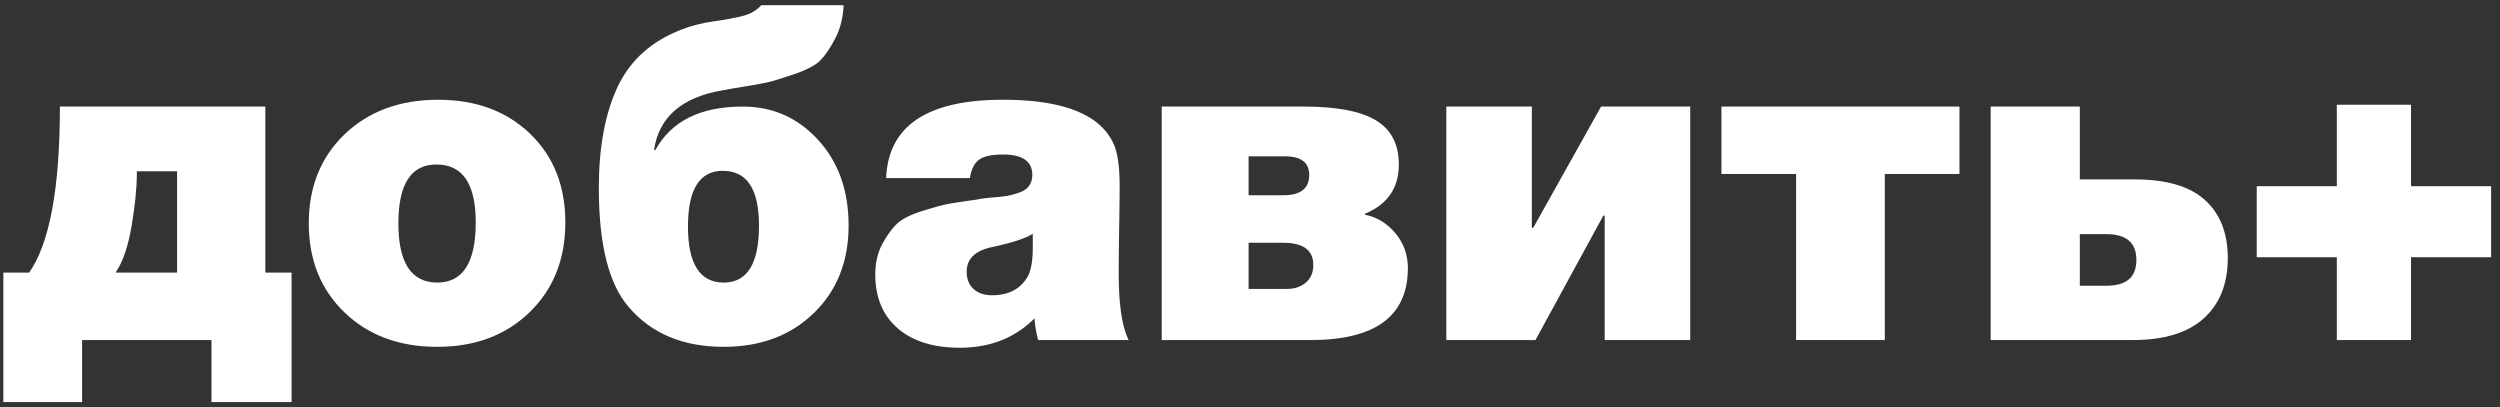<svg xmlns="http://www.w3.org/2000/svg" xmlns:xlink="http://www.w3.org/1999/xlink" width="221" height="36" viewBox="0 0 221 36"><rect x="0" y="0" width="221" height="36" fill="#333333" stroke="none"/><defs><path id="yl0va" d="M1547.776 584.54h-7.08v-5.48h-11.44v5.48h-6.96V573.1h2.28c1.813-2.586 2.72-7.48 2.72-14.68h18.16v14.68h2.32zm-10.12-11.44v-8.96h-3.56v.24c0 1.227-.153 2.754-.46 4.58-.306 1.827-.78 3.207-1.42 4.14z"/><path id="yl0vb" d="M1560.736 557.819c3.333 0 6.04 1 8.12 3 2.08 2 3.12 4.615 3.12 7.841 0 3.253-1.054 5.9-3.16 7.94-2.107 2.04-4.827 3.06-8.16 3.06-3.36 0-6.094-1.014-8.2-3.04-2.107-2.026-3.16-4.653-3.16-7.88 0-3.226 1.06-5.853 3.18-7.881 2.12-2.025 4.873-3.04 8.26-3.04zm-.16 5.721c-2.24 0-3.36 1.733-3.36 5.2 0 3.493 1.146 5.239 3.44 5.239 2.266 0 3.4-1.772 3.4-5.319 0-3.413-1.16-5.12-3.48-5.12z"/><path id="yl0vc" d="M1597.016 568.94c0 3.173-1.027 5.753-3.08 7.74-2.053 1.988-4.707 2.98-7.96 2.98-3.6 0-6.4-1.174-8.4-3.52-1.76-2.026-2.64-5.533-2.64-10.52 0-3.627.56-6.62 1.68-8.98 1.12-2.36 3.026-4.046 5.72-5.06.826-.32 1.76-.554 2.8-.7 1.04-.146 1.893-.306 2.56-.48.667-.173 1.2-.486 1.6-.94h7.28c-.054 1.12-.3 2.1-.74 2.94-.44.84-.874 1.48-1.3 1.92-.427.44-1.207.853-2.34 1.24-1.134.387-1.947.634-2.44.74-.493.107-1.487.28-2.98.52-.4.08-.694.133-.88.16-3.627.613-5.654 2.373-6.08 5.28h.12c1.413-2.56 3.986-3.84 7.72-3.84 2.64 0 4.86.98 6.66 2.94 1.8 1.96 2.7 4.486 2.7 7.58zm-7.92 0c0-3.227-1.067-4.84-3.2-4.84-2.053 0-3.08 1.64-3.08 4.92 0 3.307 1.053 4.96 3.16 4.96 2.08 0 3.12-1.68 3.12-5.04z"/><path id="yl0vd" d="M1621.776 579.06h-8a8.999 8.999 0 0 1-.32-1.92c-1.734 1.734-3.933 2.6-6.6 2.6-2.347 0-4.18-.574-5.5-1.72-1.32-1.146-1.98-2.733-1.98-4.76 0-1.04.213-1.947.64-2.72.426-.774.86-1.366 1.3-1.78.44-.413 1.193-.787 2.26-1.12 1.066-.334 1.826-.54 2.28-.62.453-.08 1.333-.214 2.64-.4a.33.33 0 0 1 .14-.04c.04 0 .093-.007.16-.02.066-.013.126-.02.18-.02.133-.026.453-.06.96-.1.506-.04.9-.087 1.18-.14.28-.053.613-.147 1-.28.387-.133.673-.334.86-.6.186-.267.28-.586.28-.96 0-1.2-.867-1.8-2.6-1.8-.96 0-1.653.146-2.08.44-.426.293-.707.84-.84 1.64h-7.4c.187-4.613 3.627-6.92 10.32-6.92 5.307 0 8.56 1.28 9.76 3.84.373.773.56 2.026.56 3.76 0 .827-.013 2.047-.04 3.66-.027 1.613-.04 2.98-.04 4.1 0 2.747.293 4.707.88 5.88zm-8.48-9.4c-.587.4-1.813.8-3.68 1.2-1.44.32-2.16 1.04-2.16 2.16 0 .64.2 1.147.6 1.52.4.373.947.56 1.64.56 1.44 0 2.48-.534 3.12-1.6.32-.533.48-1.4.48-2.6z"/><path id="yl0ve" d="M1624.696 579.06v-20.64h12.56c2.906 0 5.033.407 6.38 1.22 1.347.813 2.02 2.114 2.02 3.9 0 2.08-1 3.533-3 4.359v.08c1.066.214 1.966.761 2.7 1.641.733.88 1.1 1.906 1.1 3.08 0 4.239-2.867 6.36-8.6 6.36zm7.68-16.241v3.441h3.08c1.52 0 2.28-.6 2.28-1.8 0-1.094-.72-1.641-2.16-1.641zm3.4 11.721c.667 0 1.22-.187 1.66-.561.44-.373.66-.892.66-1.559 0-1.307-.894-1.96-2.68-1.96h-3.04v4.08z"/><path id="yl0vf" d="M1663.535 558.42h7.88v20.64h-7.56v-11h-.12l-6 11h-7.88v-20.64h7.56v10.72h.12z"/><path id="yl0vg" d="M1680.776 564.38h-6.6v-5.96h21.04v5.96h-6.6v14.68h-7.84z"/><path id="yl0vh" d="M1718.936 571.82c0 2.266-.707 4.04-2.12 5.32-1.414 1.28-3.507 1.92-6.28 1.92h-12.56v-20.64h7.88v6.44h4.88c2.773 0 4.833.607 6.18 1.82 1.346 1.214 2.02 2.927 2.02 5.14zm-8.08.16c0-1.52-.88-2.28-2.64-2.28h-2.36v4.56h2.36c1.76 0 2.64-.76 2.64-2.28z"/><path id="yl0vi" d="M1721.495 565.46h7.08v-7.2h6.56v7.2h7.08v6.28h-7.08v7.32h-6.56v-7.32h-7.08z"/></defs><g><g transform="translate(-1522 -549)"><use fill="#fff" xlink:href="#yl0va"/></g><g transform="translate(-1522 -549)"><use fill="#fff" xlink:href="#yl0vb"/></g><g transform="translate(-1522 -549)"><use fill="#fff" xlink:href="#yl0vc"/></g><g transform="translate(-1522 -549)"><use fill="#fff" xlink:href="#yl0vd"/></g><g transform="translate(-1522 -549)"><use fill="#fff" xlink:href="#yl0ve"/></g><g transform="translate(-1522 -549)"><use fill="#fff" xlink:href="#yl0vf"/></g><g transform="translate(-1522 -549)"><use fill="#fff" xlink:href="#yl0vg"/></g><g transform="translate(-1522 -549)"><use fill="#fff" xlink:href="#yl0vh"/></g><g transform="translate(-1522 -549)"><use fill="#fff" xlink:href="#yl0vi"/></g></g></svg>